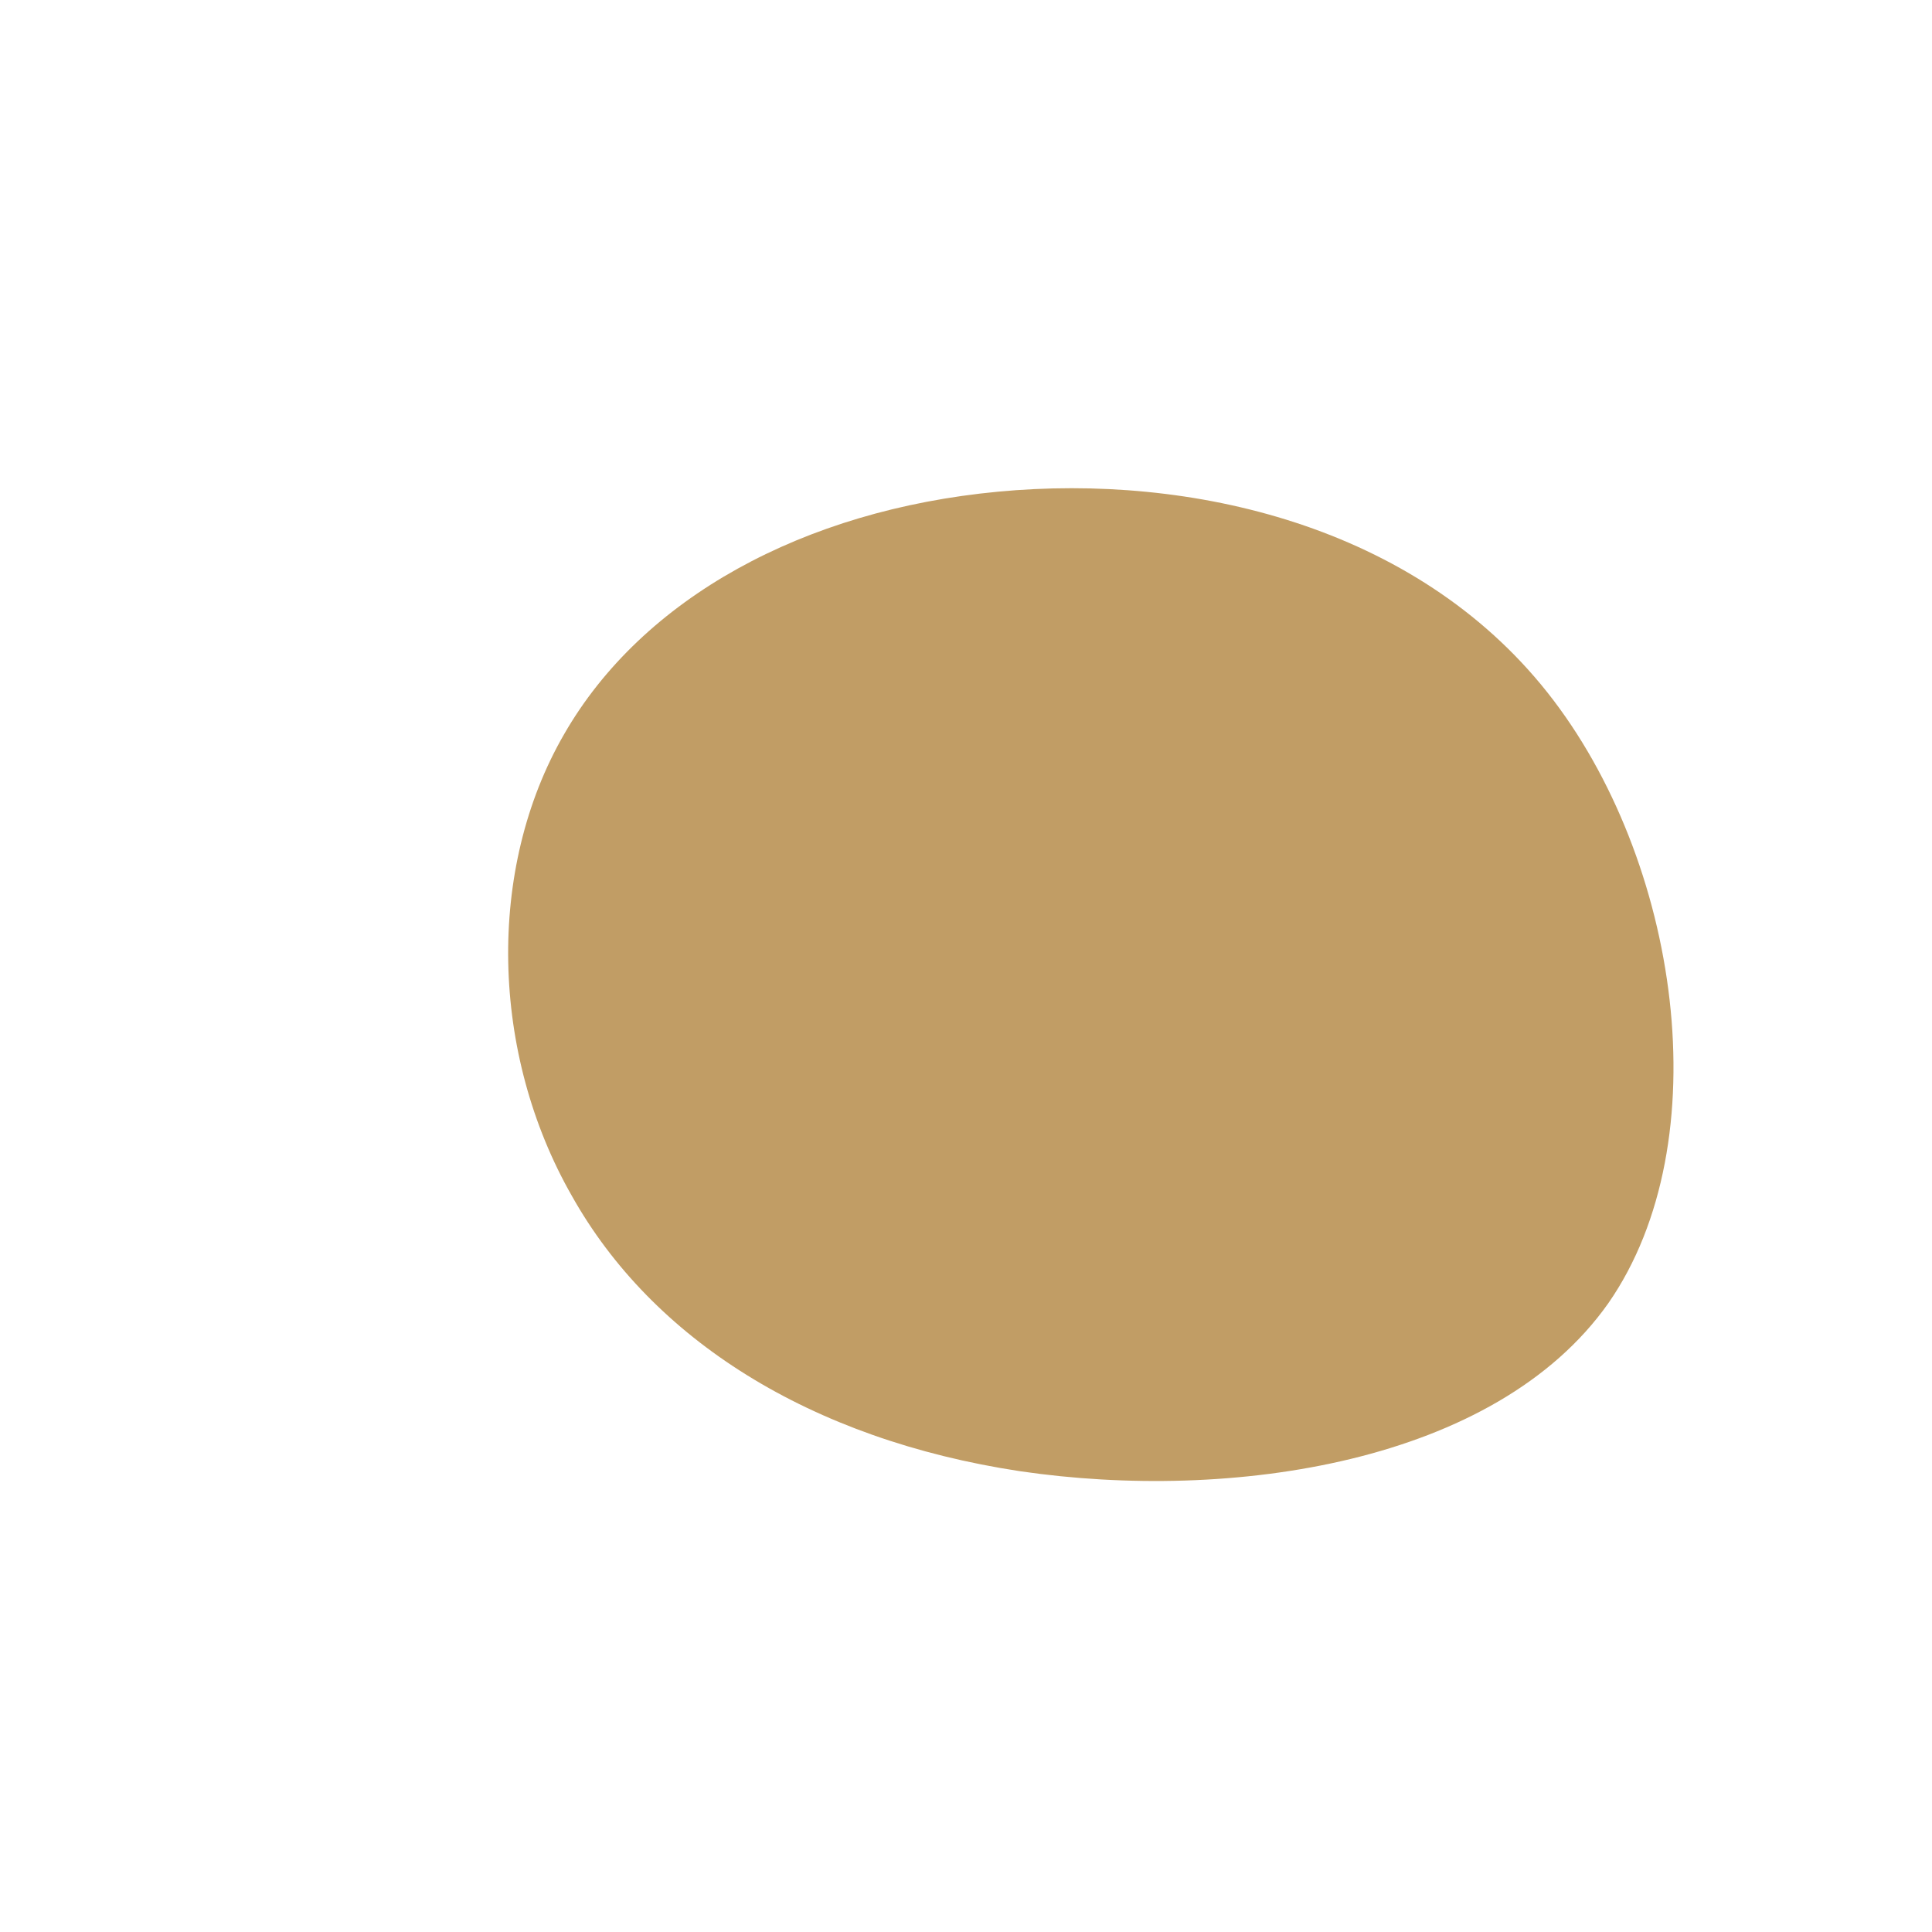<?xml version="1.0" standalone="no"?>
<svg viewBox="0 0 200 200" xmlns="http://www.w3.org/2000/svg">
  <path fill="#C19D65" d="M60.2,-28.3C73.9,-11,78.1,18.2,66.5,34.9C54.8,51.5,27.4,55.5,5.6,52.3C-16.2,49,-32.5,38.6,-40.8,23.8C-49.2,9.1,-49.7,-10,-41.6,-24C-33.5,-38.1,-16.8,-47.2,3.3,-49.1C23.3,-51,46.5,-45.6,60.2,-28.3Z" transform="translate(100 100)" />
</svg>
